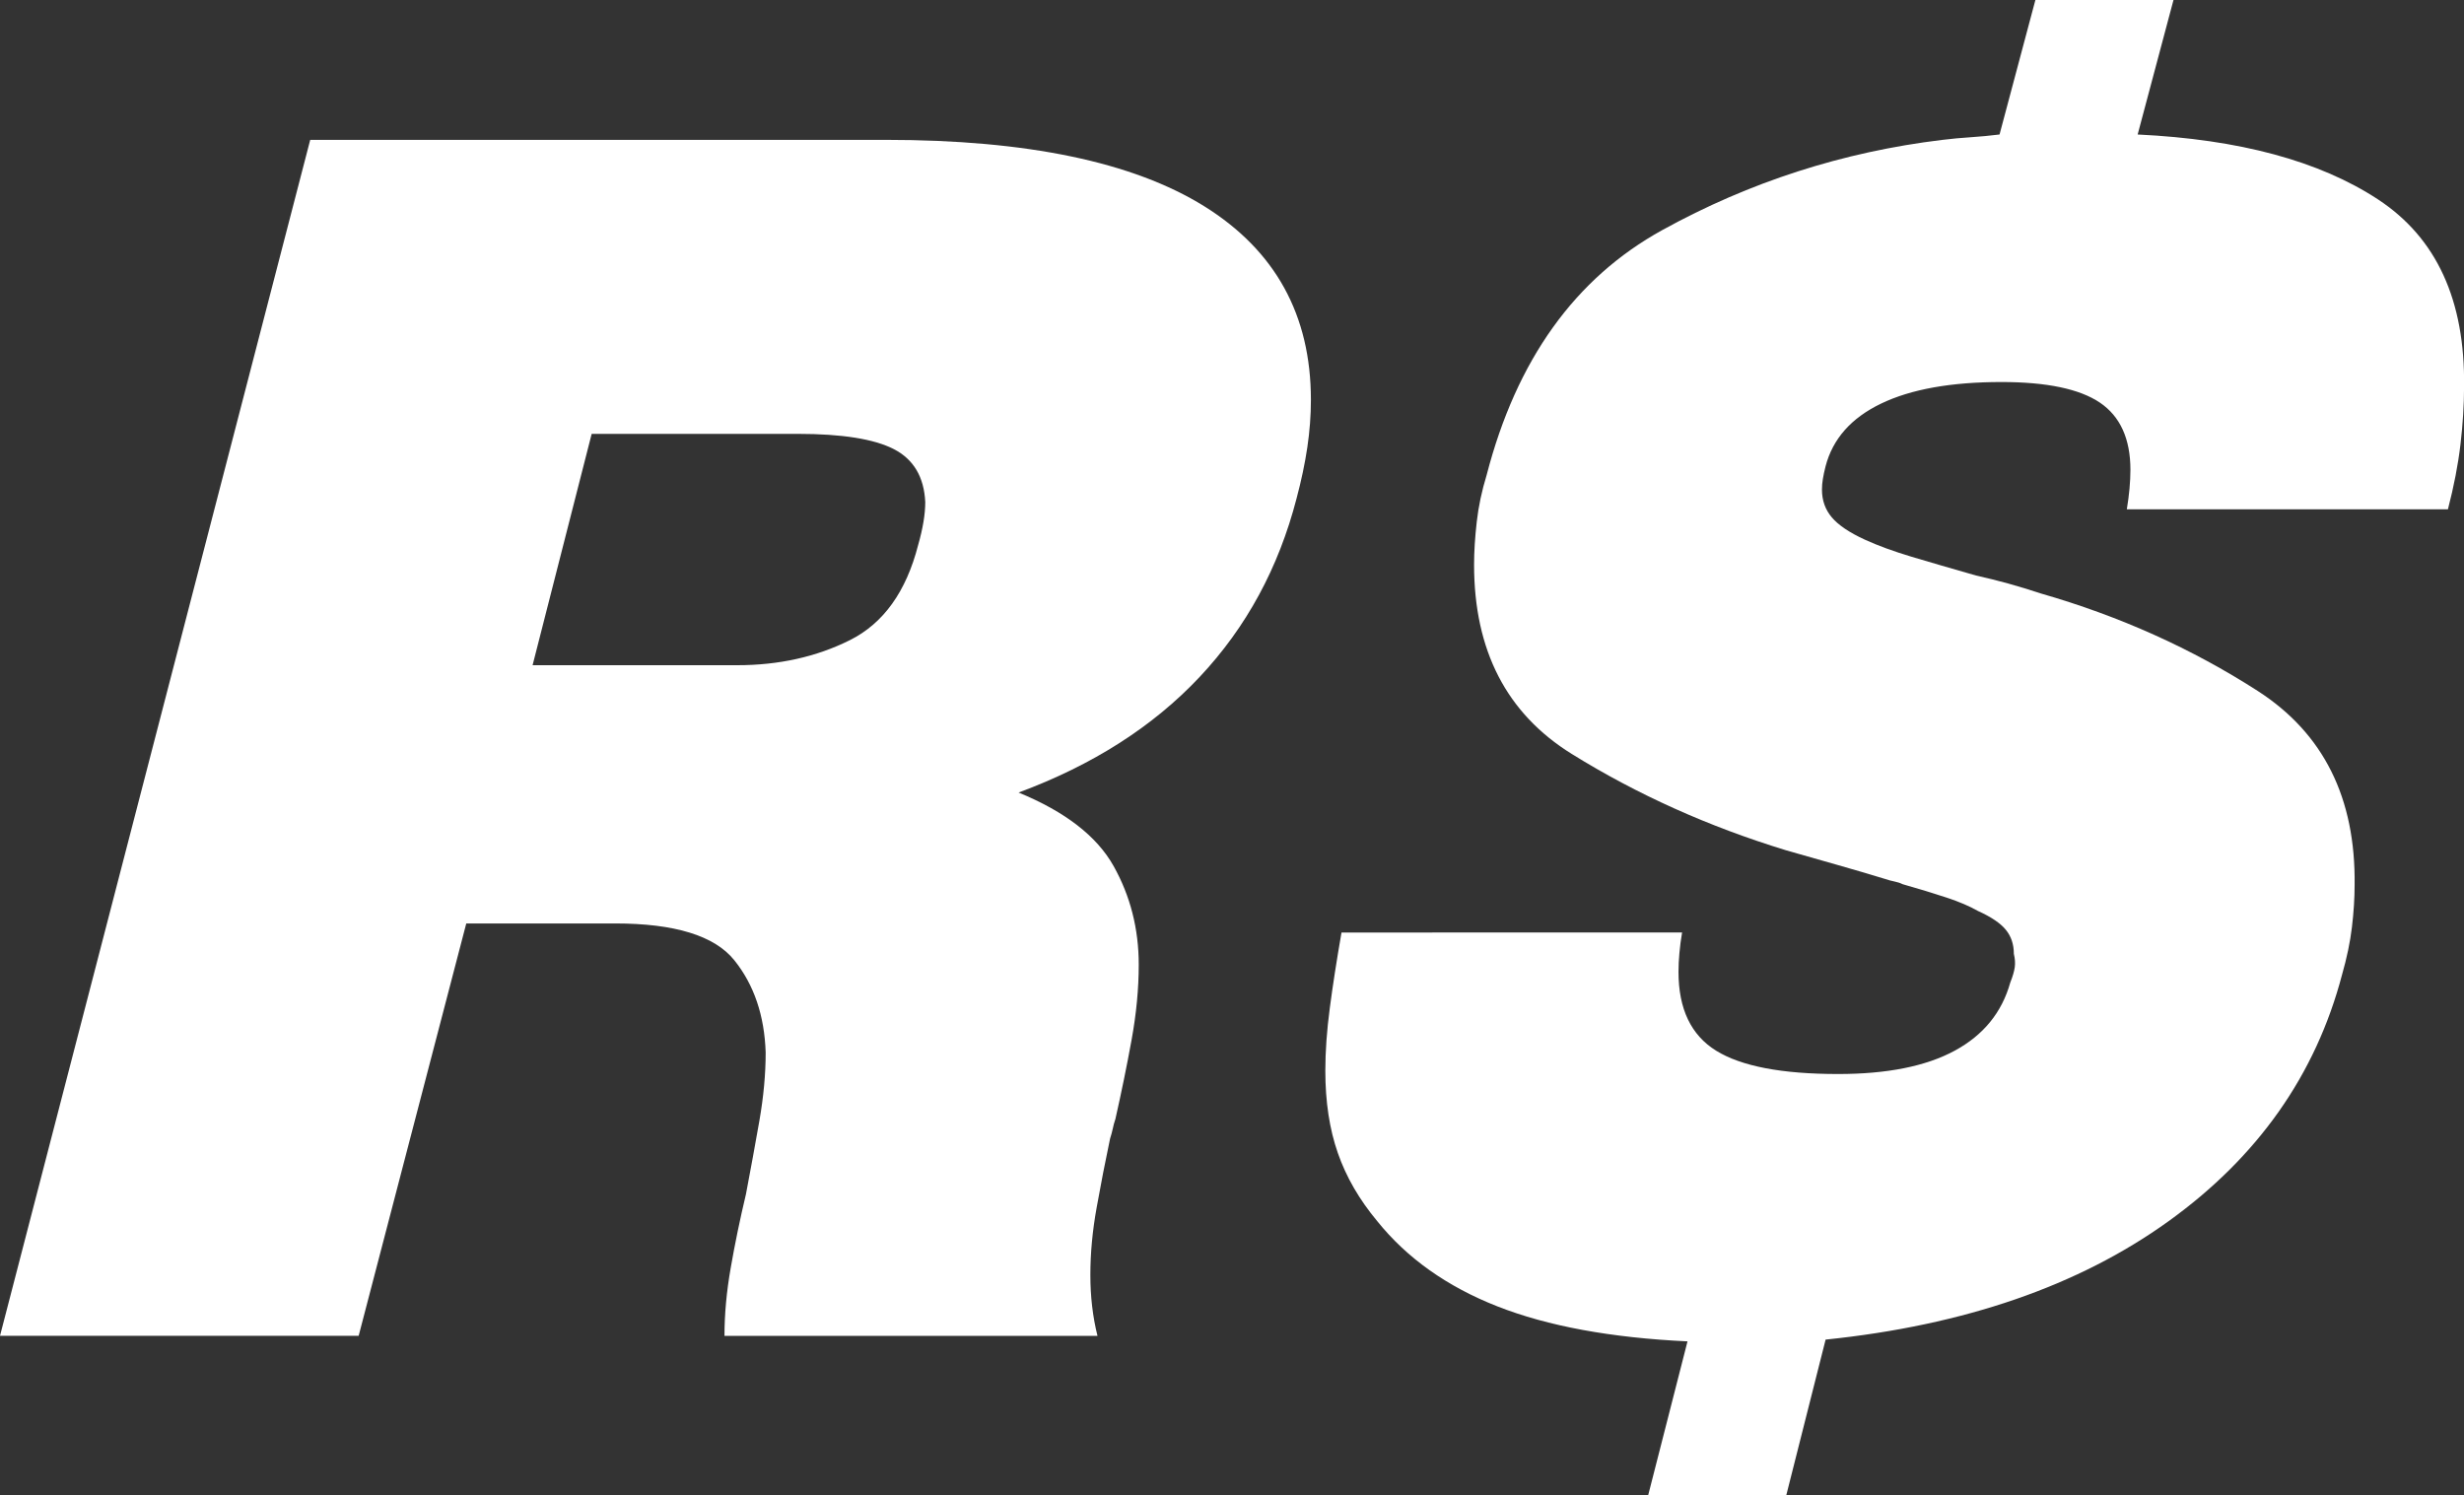 <?xml version="1.0" encoding="utf-8"?>
<!-- Generator: Adobe Illustrator 28.0.0, SVG Export Plug-In . SVG Version: 6.00 Build 0)  -->
<svg version="1.1" id="圖層_1" xmlns="http://www.w3.org/2000/svg" xmlns:xlink="http://www.w3.org/1999/xlink" x="0px" y="0px"
	 viewBox="0 0 432.48 262.51" style="enable-background:new 0 0 432.48 262.51;" xml:space="preserve">
<rect x="0" y="0" width="432.48" height="262.51" fill="#333333" stroke="none"/>
<style type="text/css">
	.st0{fill:#FFFFFF;}
</style>
<g>
	<path class="st0" d="M62.95,234.49H0L54.45,24.55h101.04c24.76,0,43.38,3.89,55.87,11.65c12.48,7.77,18.73,19.1,18.73,33.99
		c0,2.73-0.21,5.51-0.63,8.34c-0.42,2.83-1.05,5.82-1.89,8.97c-3.15,12.17-8.81,22.61-17,31.32c-8.18,8.71-18.78,15.48-31.79,20.3
		c8.18,3.36,13.74,7.66,16.68,12.91c2.94,5.25,4.41,11.02,4.41,17.31c0,4.2-0.42,8.61-1.26,13.22c-0.84,4.62-1.79,9.24-2.83,13.85
		c-0.21,0.63-0.37,1.21-0.47,1.73c-0.11,0.53-0.27,1.1-0.47,1.73c-0.84,3.99-1.63,8.03-2.36,12.12c-0.74,4.09-1.1,8.03-1.1,11.8
		c0,1.89,0.1,3.73,0.31,5.51c0.21,1.79,0.52,3.52,0.94,5.19h-65.47c0-3.78,0.36-7.76,1.1-11.96c0.73-4.2,1.62-8.5,2.67-12.91
		c0.84-4.41,1.62-8.7,2.36-12.9c0.73-4.2,1.1-8.18,1.1-11.96c-0.21-6.5-2.05-11.91-5.51-16.21c-3.46-4.3-10.44-6.45-20.93-6.45
		H81.84L62.95,234.49z M93.48,116.77h35.88c7.34,0,13.95-1.47,19.83-4.41c5.87-2.94,9.86-8.5,11.96-16.68
		c0.42-1.47,0.73-2.83,0.94-4.09c0.21-1.26,0.31-2.41,0.31-3.46c-0.21-4.41-2.05-7.5-5.51-9.29c-3.46-1.78-9.08-2.68-16.84-2.68
		h-36.2L93.48,116.77z"/>
	<path class="st0" d="M295.24,163.67c-0.21,1.26-0.37,2.47-0.47,3.62c-0.11,1.16-0.16,2.26-0.16,3.3c0,6.51,2.2,11.12,6.61,13.85
		c4.41,2.73,11.54,4.09,21.4,4.09c8.6,0,15.42-1.36,20.46-4.09c5.04-2.72,8.29-6.71,9.76-11.96c0.42-1.05,0.68-1.94,0.79-2.68
		c0.1-0.73,0.05-1.52-0.16-2.36c0-1.68-0.47-3.09-1.42-4.24c-0.94-1.15-2.57-2.25-4.88-3.29c-1.47-0.84-3.3-1.62-5.51-2.35
		c-2.2-0.73-4.78-1.51-7.71-2.35c-0.42-0.21-0.89-0.36-1.42-0.47c-0.53-0.1-1.1-0.26-1.73-0.47c-2.73-0.83-5.56-1.67-8.5-2.5
		c-2.94-0.84-5.88-1.67-8.81-2.51c-13.64-4.17-26.18-9.81-37.61-16.91c-11.44-7.1-17.15-18.17-17.15-33.21
		c0-2.31,0.16-4.83,0.47-7.55c0.31-2.72,0.89-5.45,1.73-8.18c5.24-20.25,15.53-34.59,30.85-43.03c15.31-8.44,31.68-13.71,49.1-15.82
		c1.68-0.21,3.35-0.36,5.04-0.47c1.68-0.11,3.35-0.27,5.04-0.48L357.25,0h24.24l-6.29,23.61c17.83,0.85,31.89,4.64,42.18,11.39
		c10.28,6.75,15.31,17.71,15.11,32.89c0,3.17-0.21,6.54-0.63,10.12c-0.42,3.59-1.16,7.38-2.2,11.39H373.3
		c0.21-1.26,0.36-2.46,0.47-3.62c0.1-1.15,0.16-2.25,0.16-3.3c0-5.45-1.79-9.39-5.35-11.8c-3.57-2.41-9.34-3.62-17.31-3.62
		c-8.81,0-15.85,1.26-21.09,3.78c-5.25,2.52-8.5,6.19-9.76,11.02c-0.21,0.84-0.37,1.57-0.47,2.2c-0.11,0.63-0.16,1.26-0.16,1.89
		c0,1.89,0.58,3.51,1.73,4.87c1.15,1.36,3.09,2.67,5.82,3.92c2.31,1.05,5.04,2.05,8.18,2.99c3.15,0.94,6.92,2.04,11.33,3.3
		c1.89,0.42,3.78,0.89,5.67,1.41c1.89,0.53,3.78,1.1,5.67,1.73c13.85,3.98,26.54,9.69,38.09,17.12c11.54,7.44,17.2,18.79,17,34.08
		c0,2.31-0.16,4.77-0.47,7.38s-0.89,5.39-1.73,8.32c-4.62,17.59-14.79,32.04-30.53,43.35c-15.74,11.31-35.78,18.22-60.12,20.73
		l-6.92,27.38h-24.24l6.92-27.07c-13.43-0.63-24.55-2.68-33.36-6.14c-8.81-3.46-15.85-8.44-21.09-14.95
		c-3.15-3.78-5.46-7.76-6.92-11.96c-1.47-4.19-2.2-9.02-2.2-14.48c0-3.35,0.26-7.03,0.79-11.02c0.52-3.98,1.21-8.39,2.05-13.22
		H295.24z"/>
</g>
</svg>
